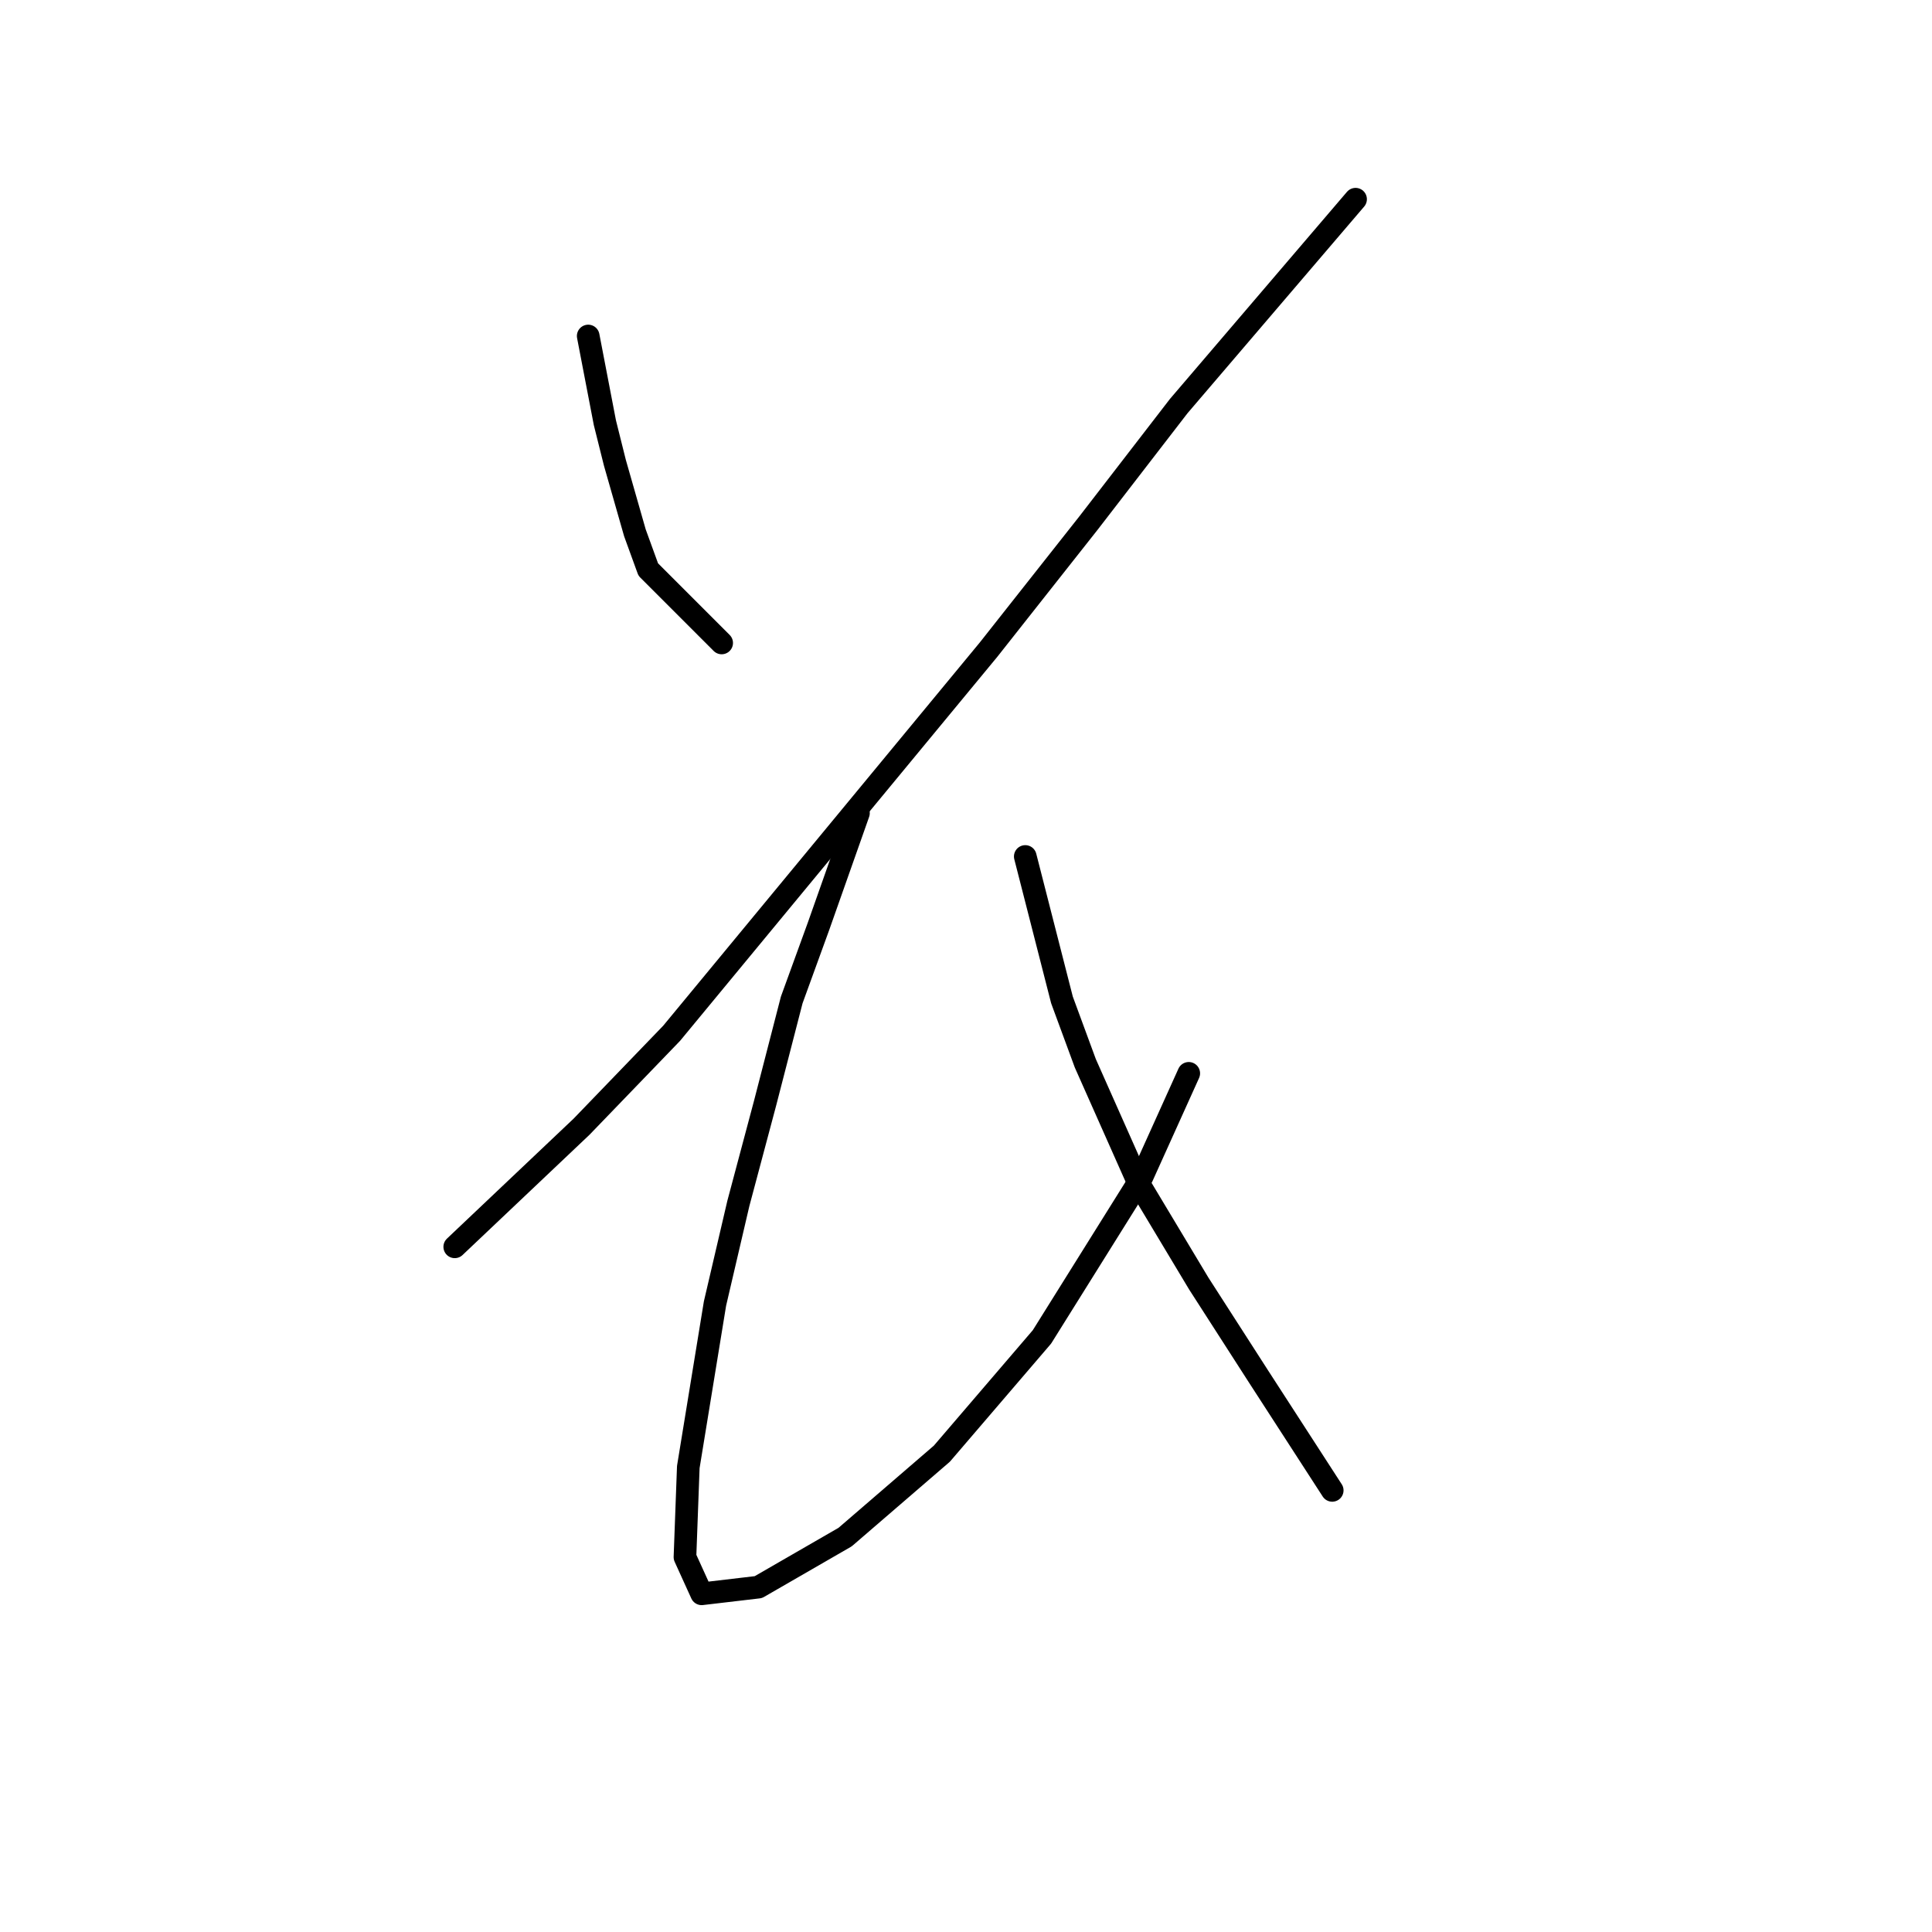 <?xml version="1.0" standalone="no"?>
    <svg width="256" height="256" xmlns="http://www.w3.org/2000/svg" version="1.1">
    <polyline stroke="black" stroke-width="3" stroke-linecap="round" fill="transparent" stroke-linejoin="round" points="77.941 44.522 80.151 56.016 81.477 61.321 84.13 70.605 85.898 75.468 95.624 85.194 95.624 85.194 " />
        <polyline stroke="black" stroke-width="3" stroke-linecap="round" fill="transparent" stroke-linejoin="round" points="179.62 26.396 156.19 53.805 144.254 69.278 130.991 86.078 88.993 136.918 77.056 149.296 60.257 165.211 60.257 165.211 " />
        <polyline stroke="black" stroke-width="3" stroke-linecap="round" fill="transparent" stroke-linejoin="round" points="113.75 107.74 108.445 122.771 104.908 132.497 101.371 146.201 97.835 159.464 94.74 172.727 91.203 194.389 90.761 206.325 92.972 211.188 100.487 210.304 111.981 203.673 124.802 192.62 138.064 177.147 151.327 155.927 157.516 142.223 157.516 142.223 " />
        <polyline stroke="black" stroke-width="3" stroke-linecap="round" fill="transparent" stroke-linejoin="round" points="135.854 113.487 140.717 132.497 143.811 140.896 147.348 148.854 150.885 156.811 158.842 170.074 166.8 182.452 176.526 197.483 176.526 197.483 " />
        </svg>